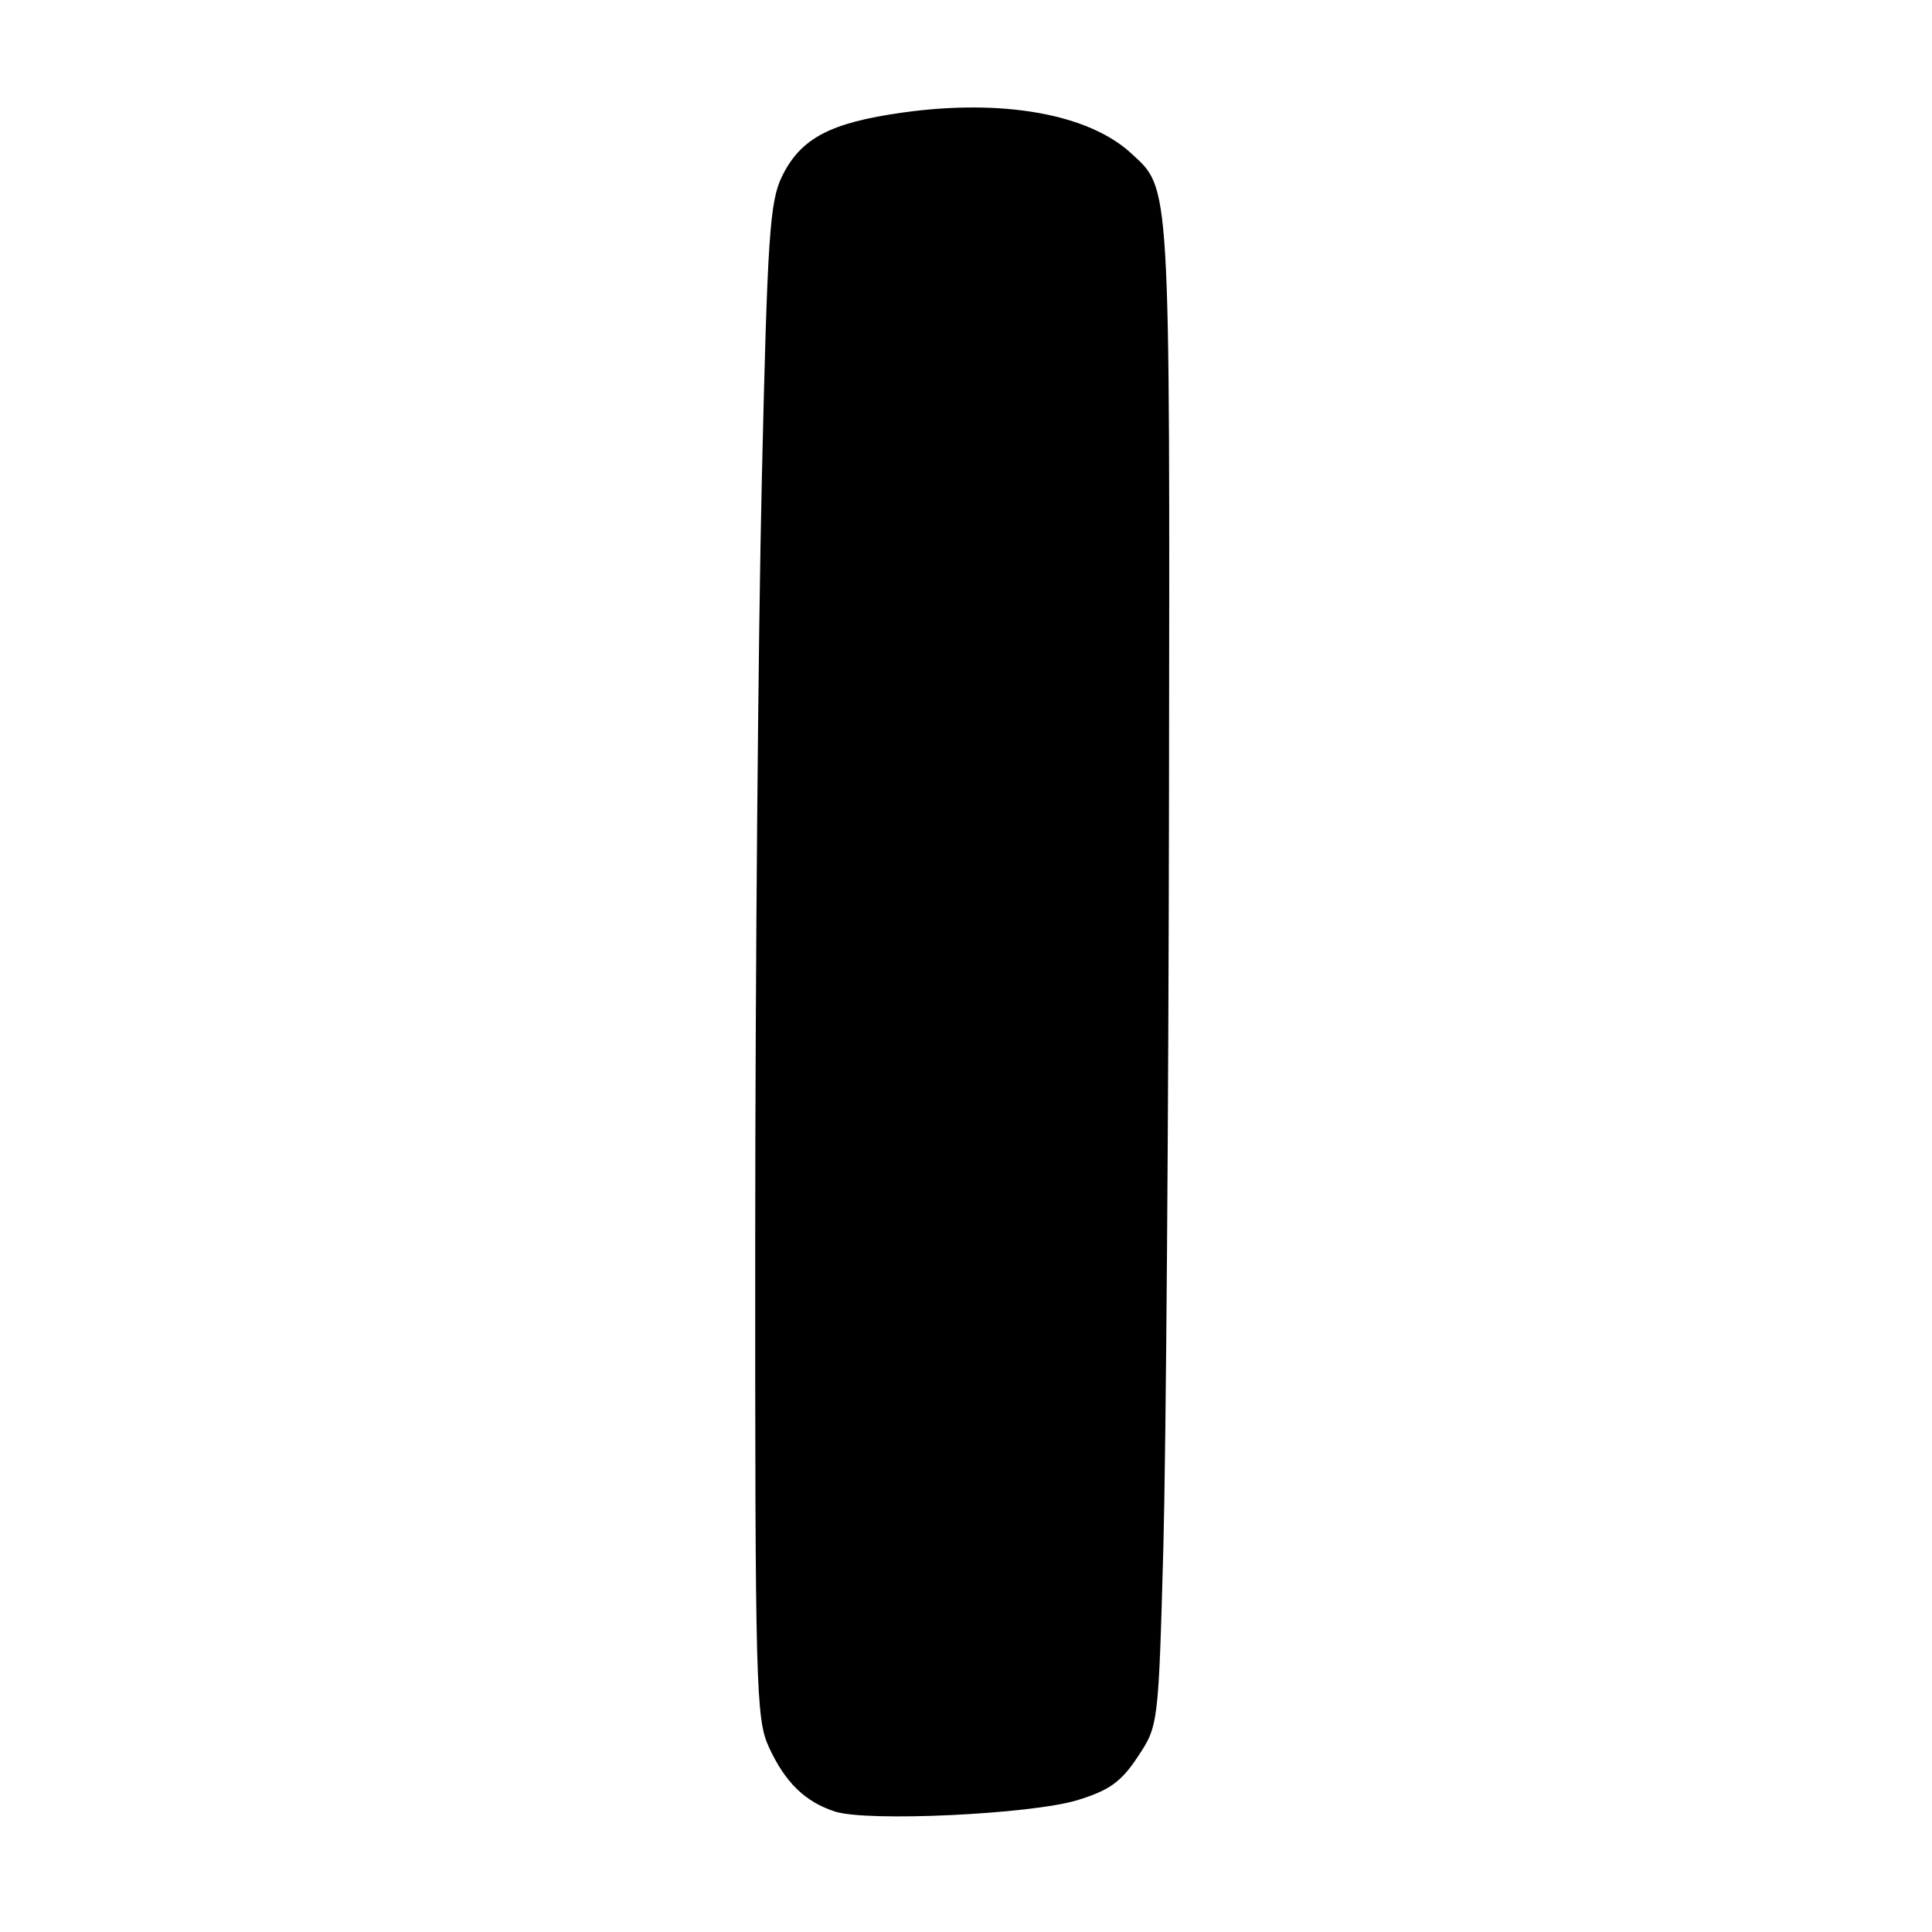 <?xml version="1.0" encoding="UTF-8" standalone="no"?>
<!DOCTYPE svg PUBLIC "-//W3C//DTD SVG 1.1//EN" "http://www.w3.org/Graphics/SVG/1.1/DTD/svg11.dtd" >
<svg xmlns="http://www.w3.org/2000/svg" xmlns:xlink="http://www.w3.org/1999/xlink" version="1.1" viewBox="0 0 256 256">
 <g >
 <path fill="currentColor"
d=" M 142.76 238.53 C 147.00 237.23 148.56 236.11 150.76 232.78 C 153.49 228.66 153.50 228.61 154.15 205.08 C 154.50 192.11 154.84 147.17 154.90 105.22 C 155.01 23.17 155.12 25.14 149.87 20.30 C 144.20 15.08 132.79 13.06 119.57 14.92 C 110.01 16.26 106.11 18.32 103.64 23.33 C 101.99 26.69 101.69 31.14 100.94 63.80 C 100.47 83.99 100.08 129.07 100.07 164.00 C 100.05 223.53 100.16 227.75 101.88 231.50 C 104.03 236.18 106.67 238.75 110.64 240.04 C 114.92 241.43 136.64 240.40 142.76 238.53 Z "/>
</g>
</svg>